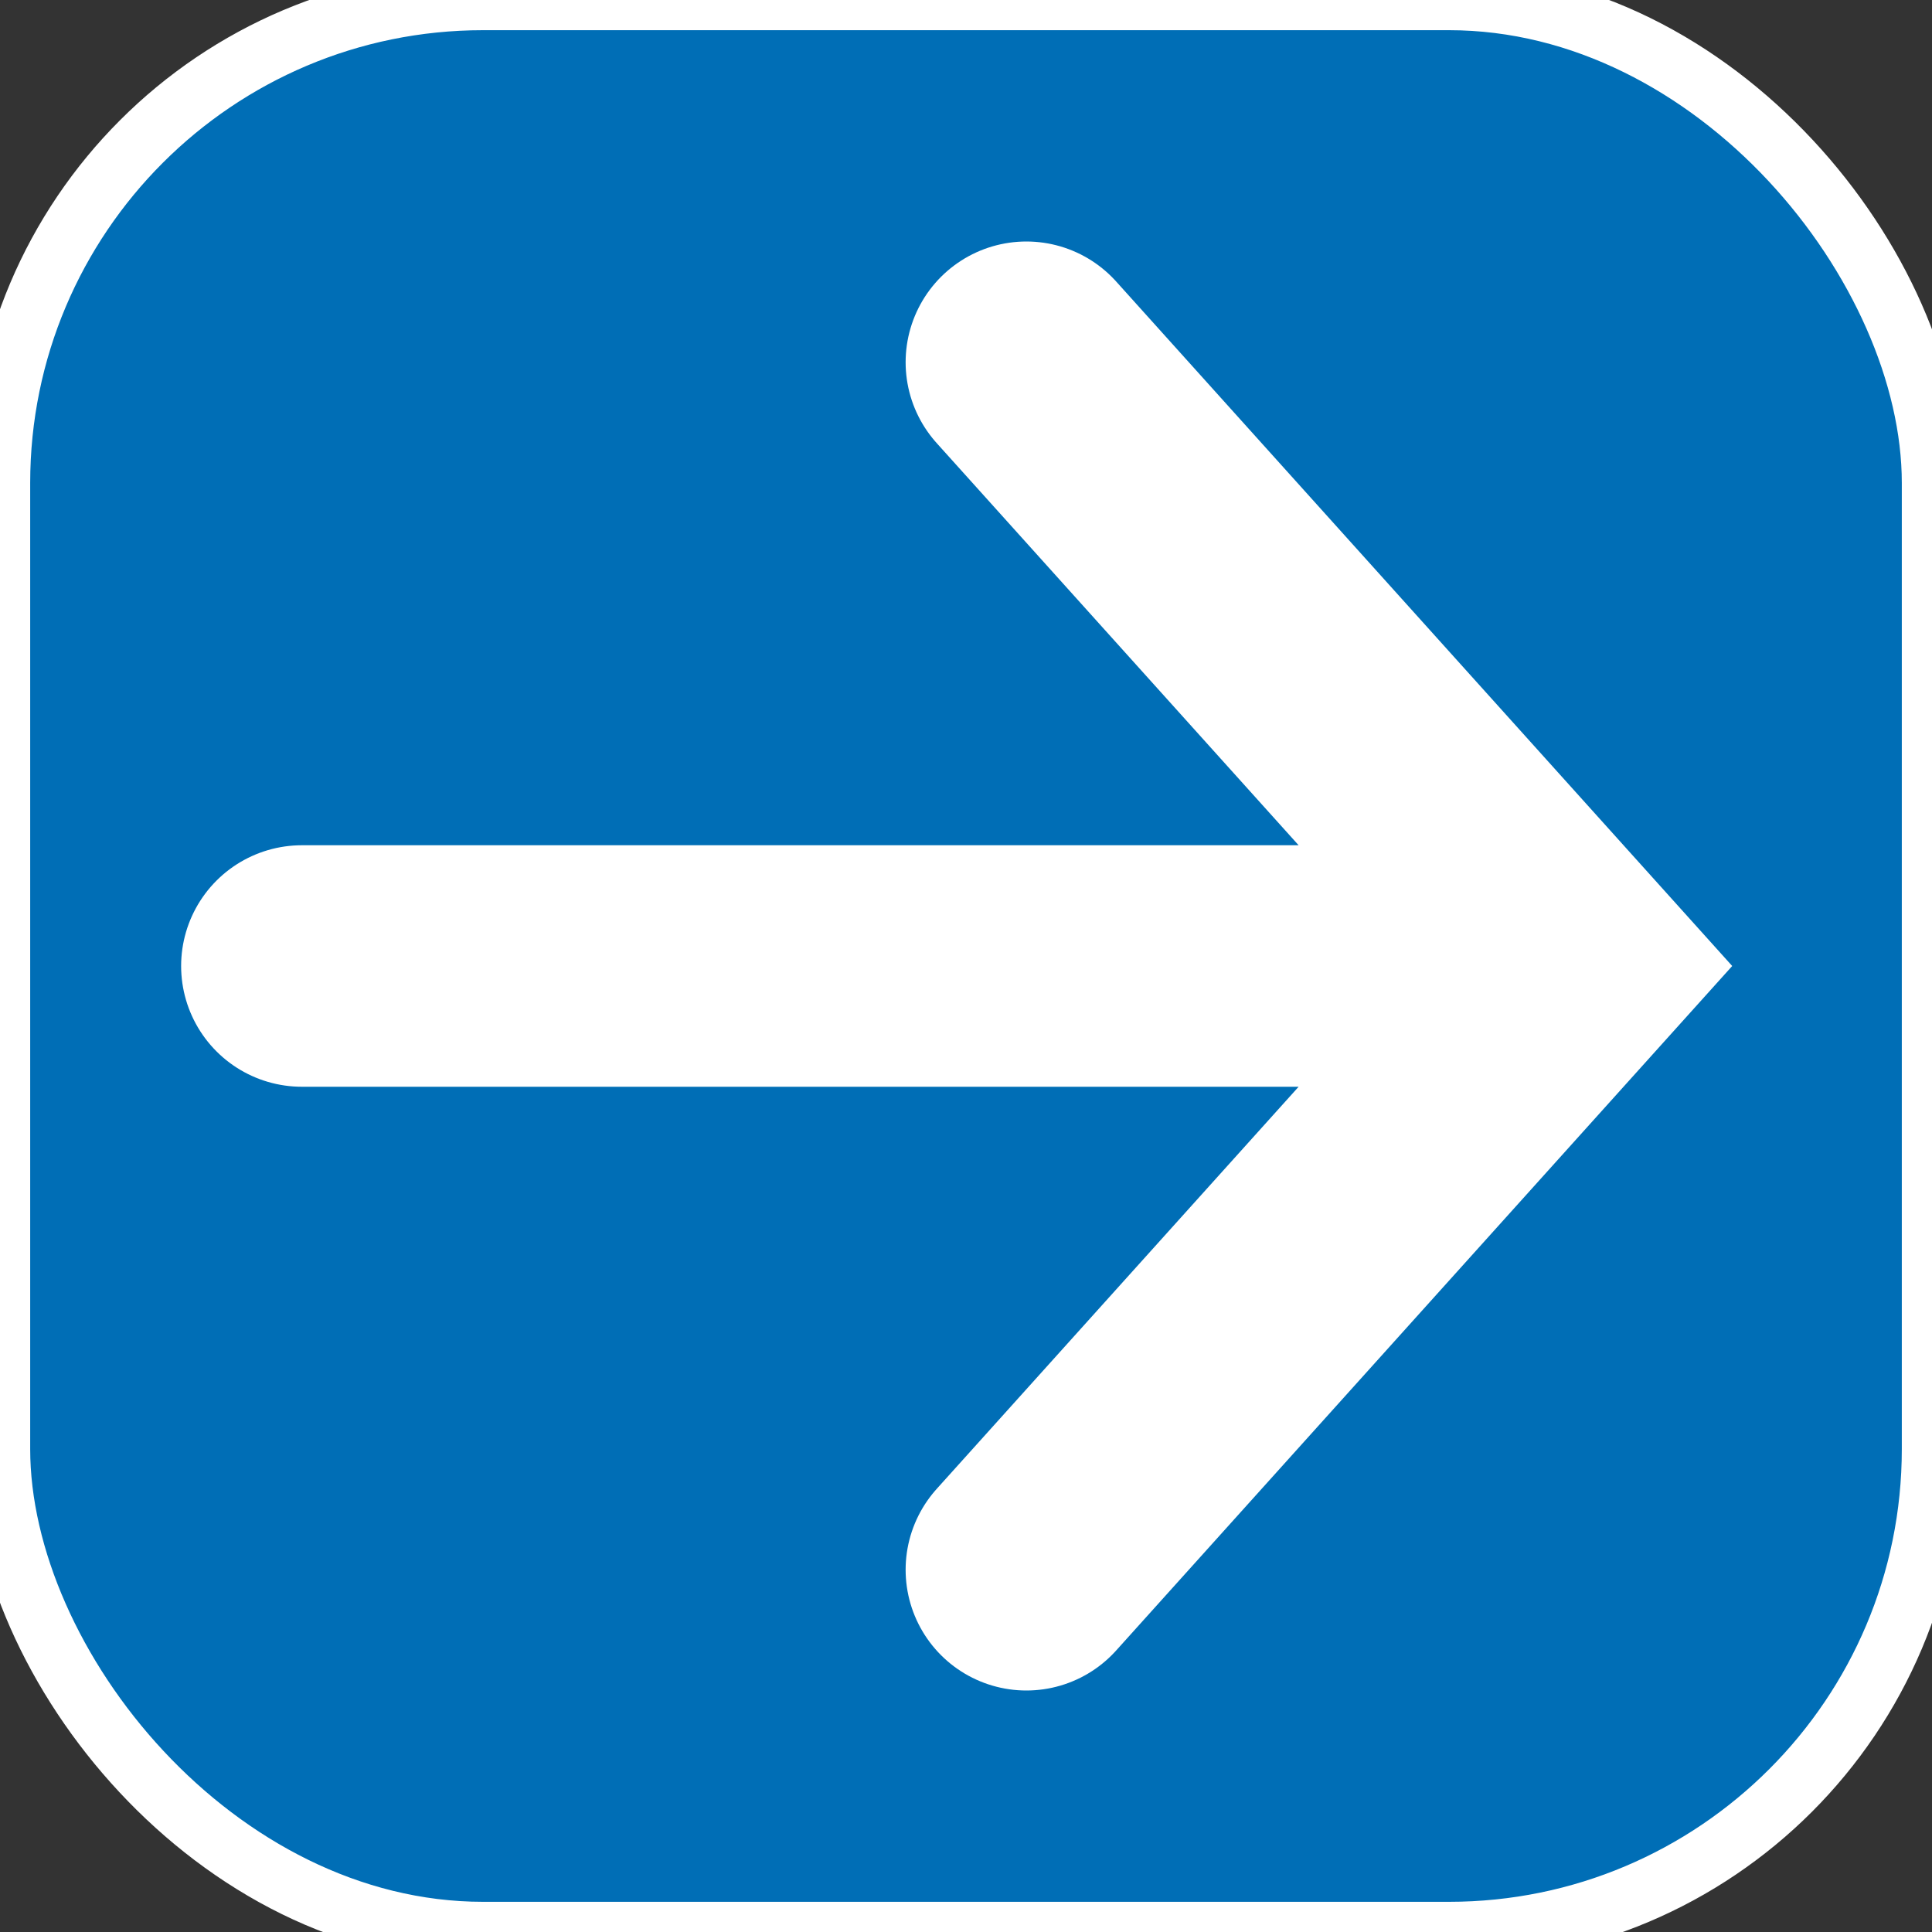 <svg xmlns="http://www.w3.org/2000/svg" viewBox="0 0 64 64">
<rect x="0" y="0" width="64" height="64" style="fill:#333333;stroke:none;opacity:1;fill-opacity:1"/>
<style>
rect{stroke-width:2;stroke:#ffffff;fill:#006eb6}
path{stroke-width:8;stroke-linecap:round;stroke:#ffffff;fill:#006eb6}
</style>
<rect width="64" height="64" rx="16"/>
<path d="M10 32L52 32M34 12L52 32L34 52"/>
</svg>

